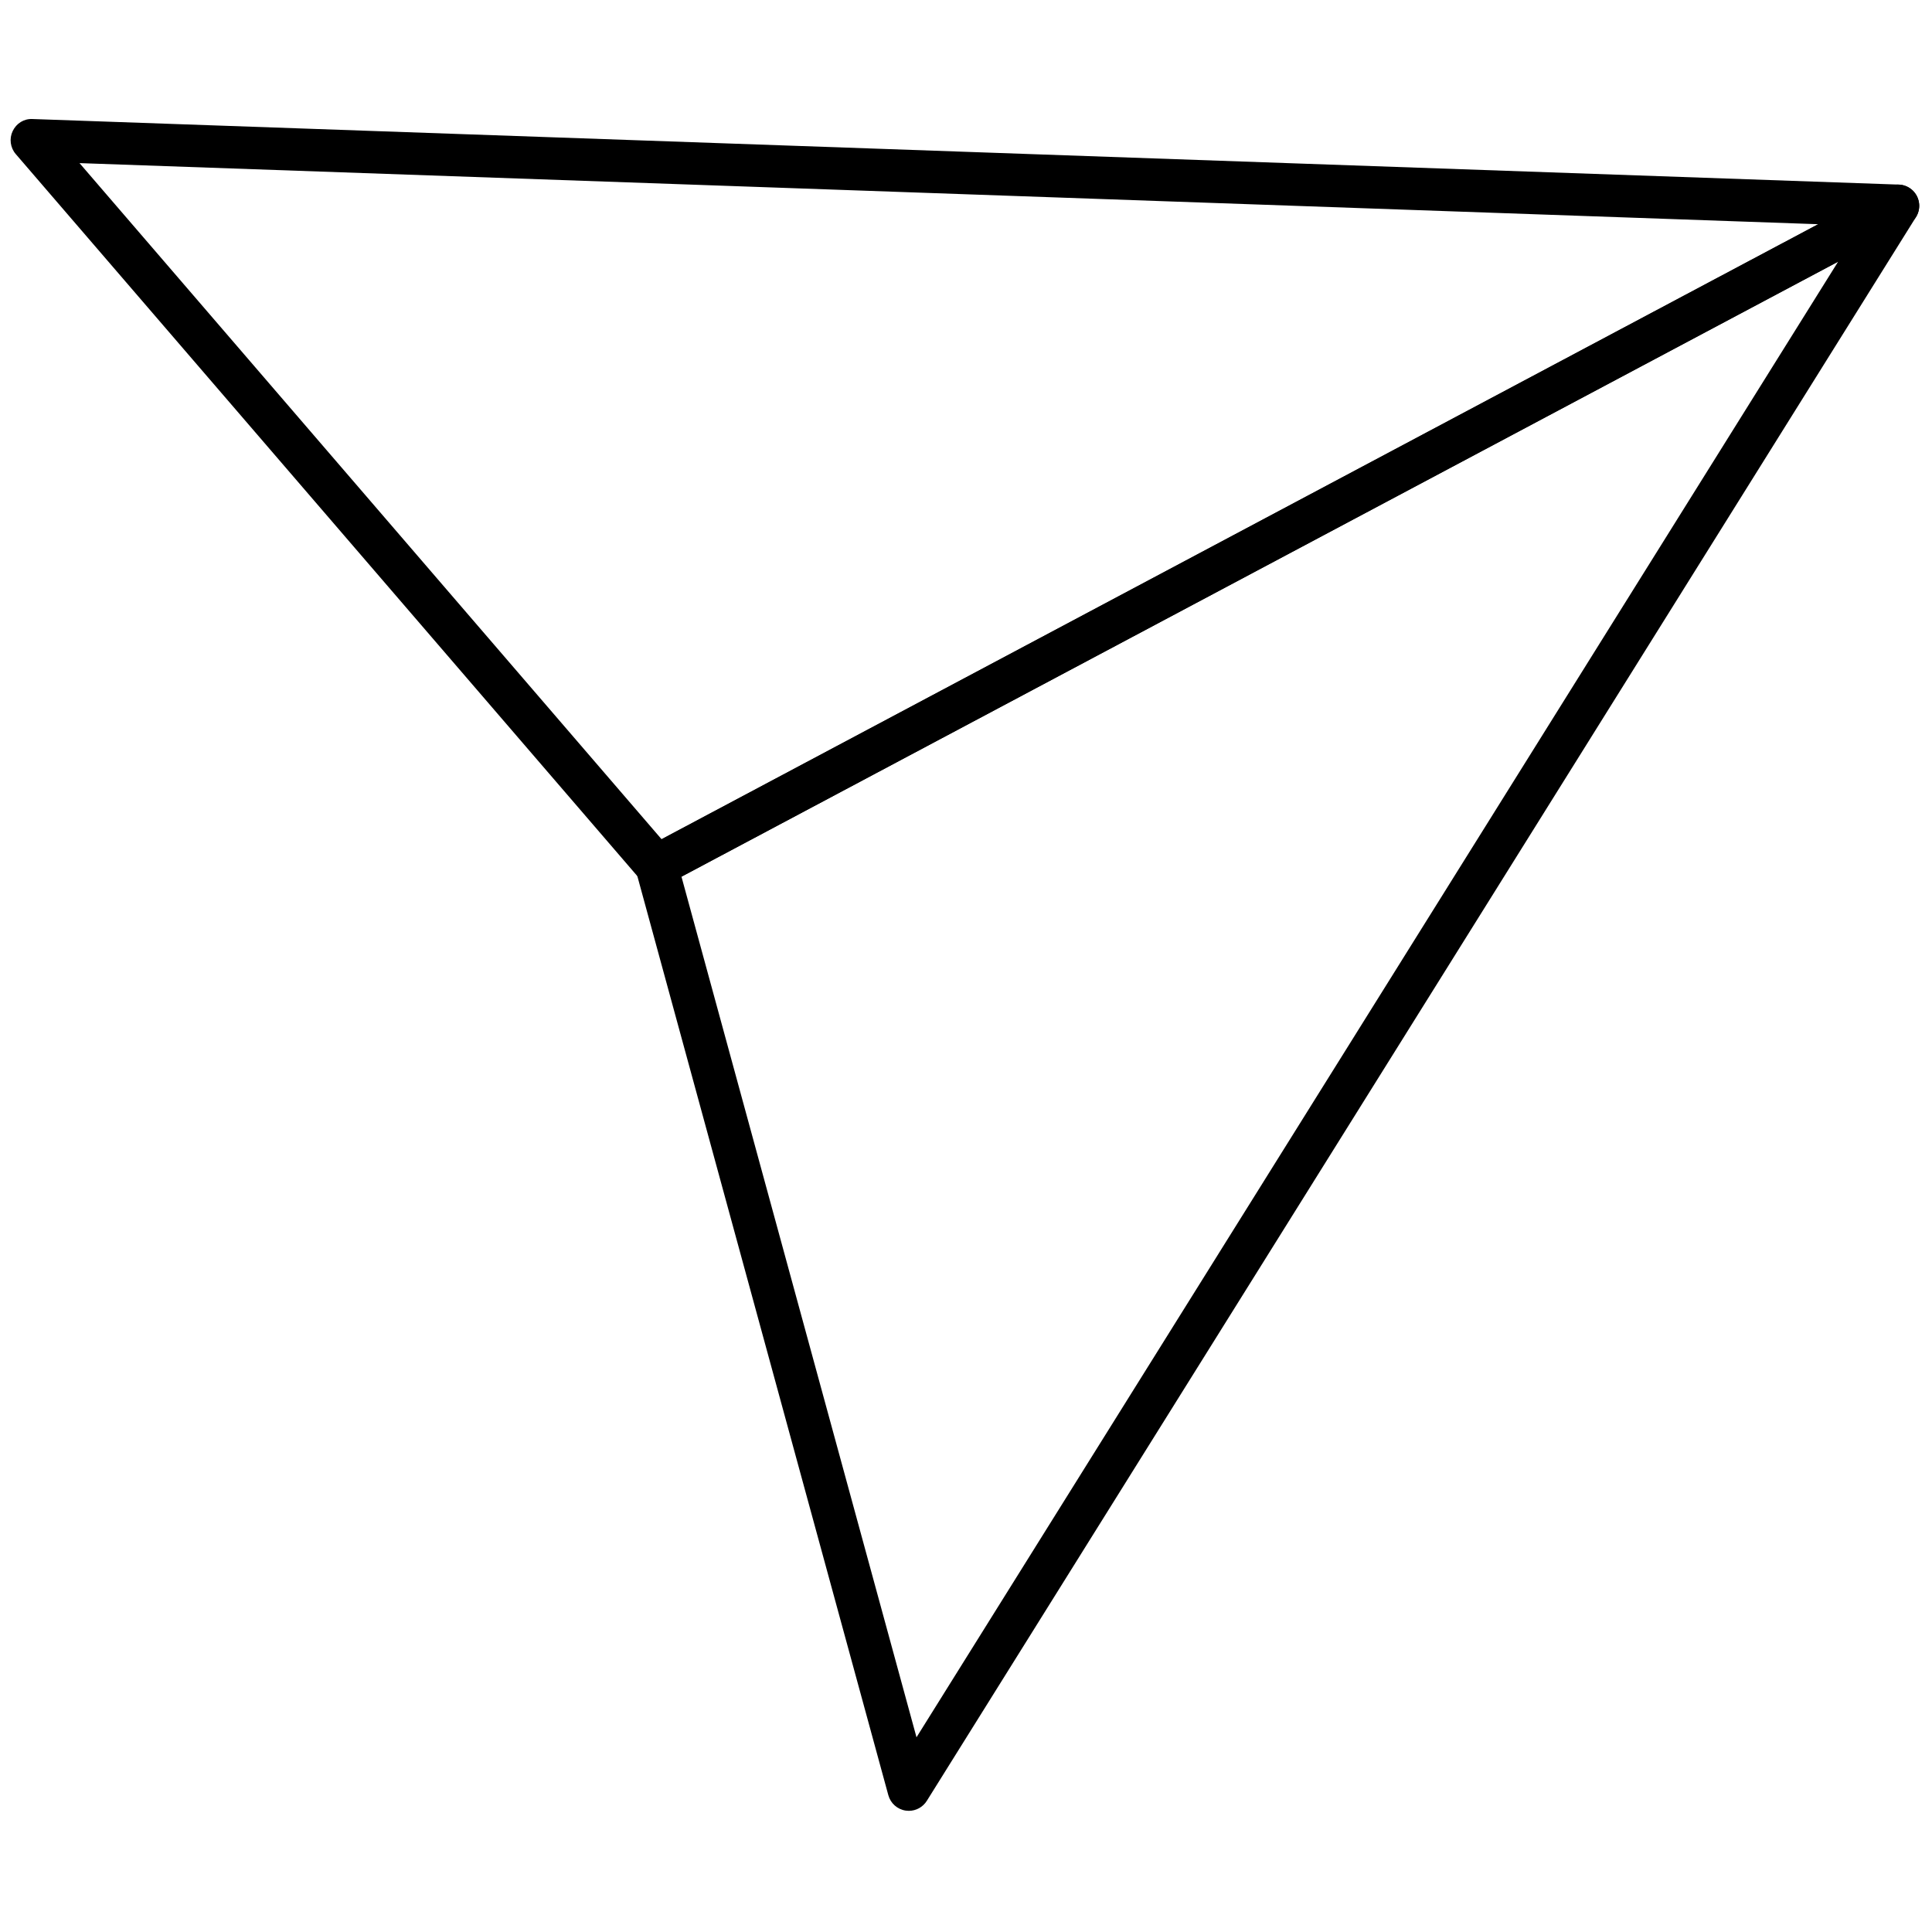 <svg xmlns="http://www.w3.org/2000/svg" xmlns:xlink="http://www.w3.org/1999/xlink" version="1.1" stroke-width="50" width="256" height="256" viewBox="0 0 256 256" xml:space="preserve">

<defs>
</defs>
<g style="stroke: none; stroke-width: 0; stroke-dasharray: none; stroke-linecap: butt; stroke-linejoin: miter; stroke-miterlimit: 10; fill: none; fill-rule: nonzero; opacity: 1;" transform="translate(1.407 1.407) scale(2.81 2.81)" >
	<path d="M 30.459 41.331 c -0.284 0 -0.563 -0.121 -0.758 -0.348 L 0.242 6.764 c -0.259 -0.301 -0.315 -0.727 -0.144 -1.085 C 0.27 5.321 0.624 5.09 1.035 5.112 l 88 3.092 c 0.452 0.016 0.838 0.333 0.939 0.775 c 0.102 0.441 -0.105 0.895 -0.505 1.107 L 30.928 41.214 C 30.779 41.293 30.619 41.331 30.459 41.331 z M 3.249 7.191 l 27.446 31.881 l 54.542 -29 L 3.249 7.191 z" style="stroke: none; stroke-width: 1; stroke-dasharray: none; stroke-linecap: butt; stroke-linejoin: miter; stroke-miterlimit: 10; fill: rgb(0,0,0); fill-rule: nonzero; opacity: 1;" transform=" matrix(1 0 0 1 0 0) " stroke-linecap="round" />
	<path d="M 42.354 84.889 c -0.048 0 -0.097 -0.004 -0.146 -0.011 c -0.393 -0.058 -0.714 -0.343 -0.819 -0.726 L 29.494 40.595 c -0.123 -0.451 0.083 -0.927 0.496 -1.146 L 88.53 8.321 c 0.399 -0.213 0.893 -0.13 1.201 0.201 s 0.356 0.828 0.117 1.212 L 43.203 84.418 C 43.018 84.714 42.696 84.889 42.354 84.889 z M 31.634 40.839 l 11.083 40.582 l 43.459 -69.583 L 31.634 40.839 z" style="stroke: none; stroke-width: 1; stroke-dasharray: none; stroke-linecap: butt; stroke-linejoin: miter; stroke-miterlimit: 10; fill: rgb(0,0,0); fill-rule: nonzero; opacity: 1;" transform=" matrix(1 0 0 1 0 0) " stroke-linecap="round" />
</g>
</svg>